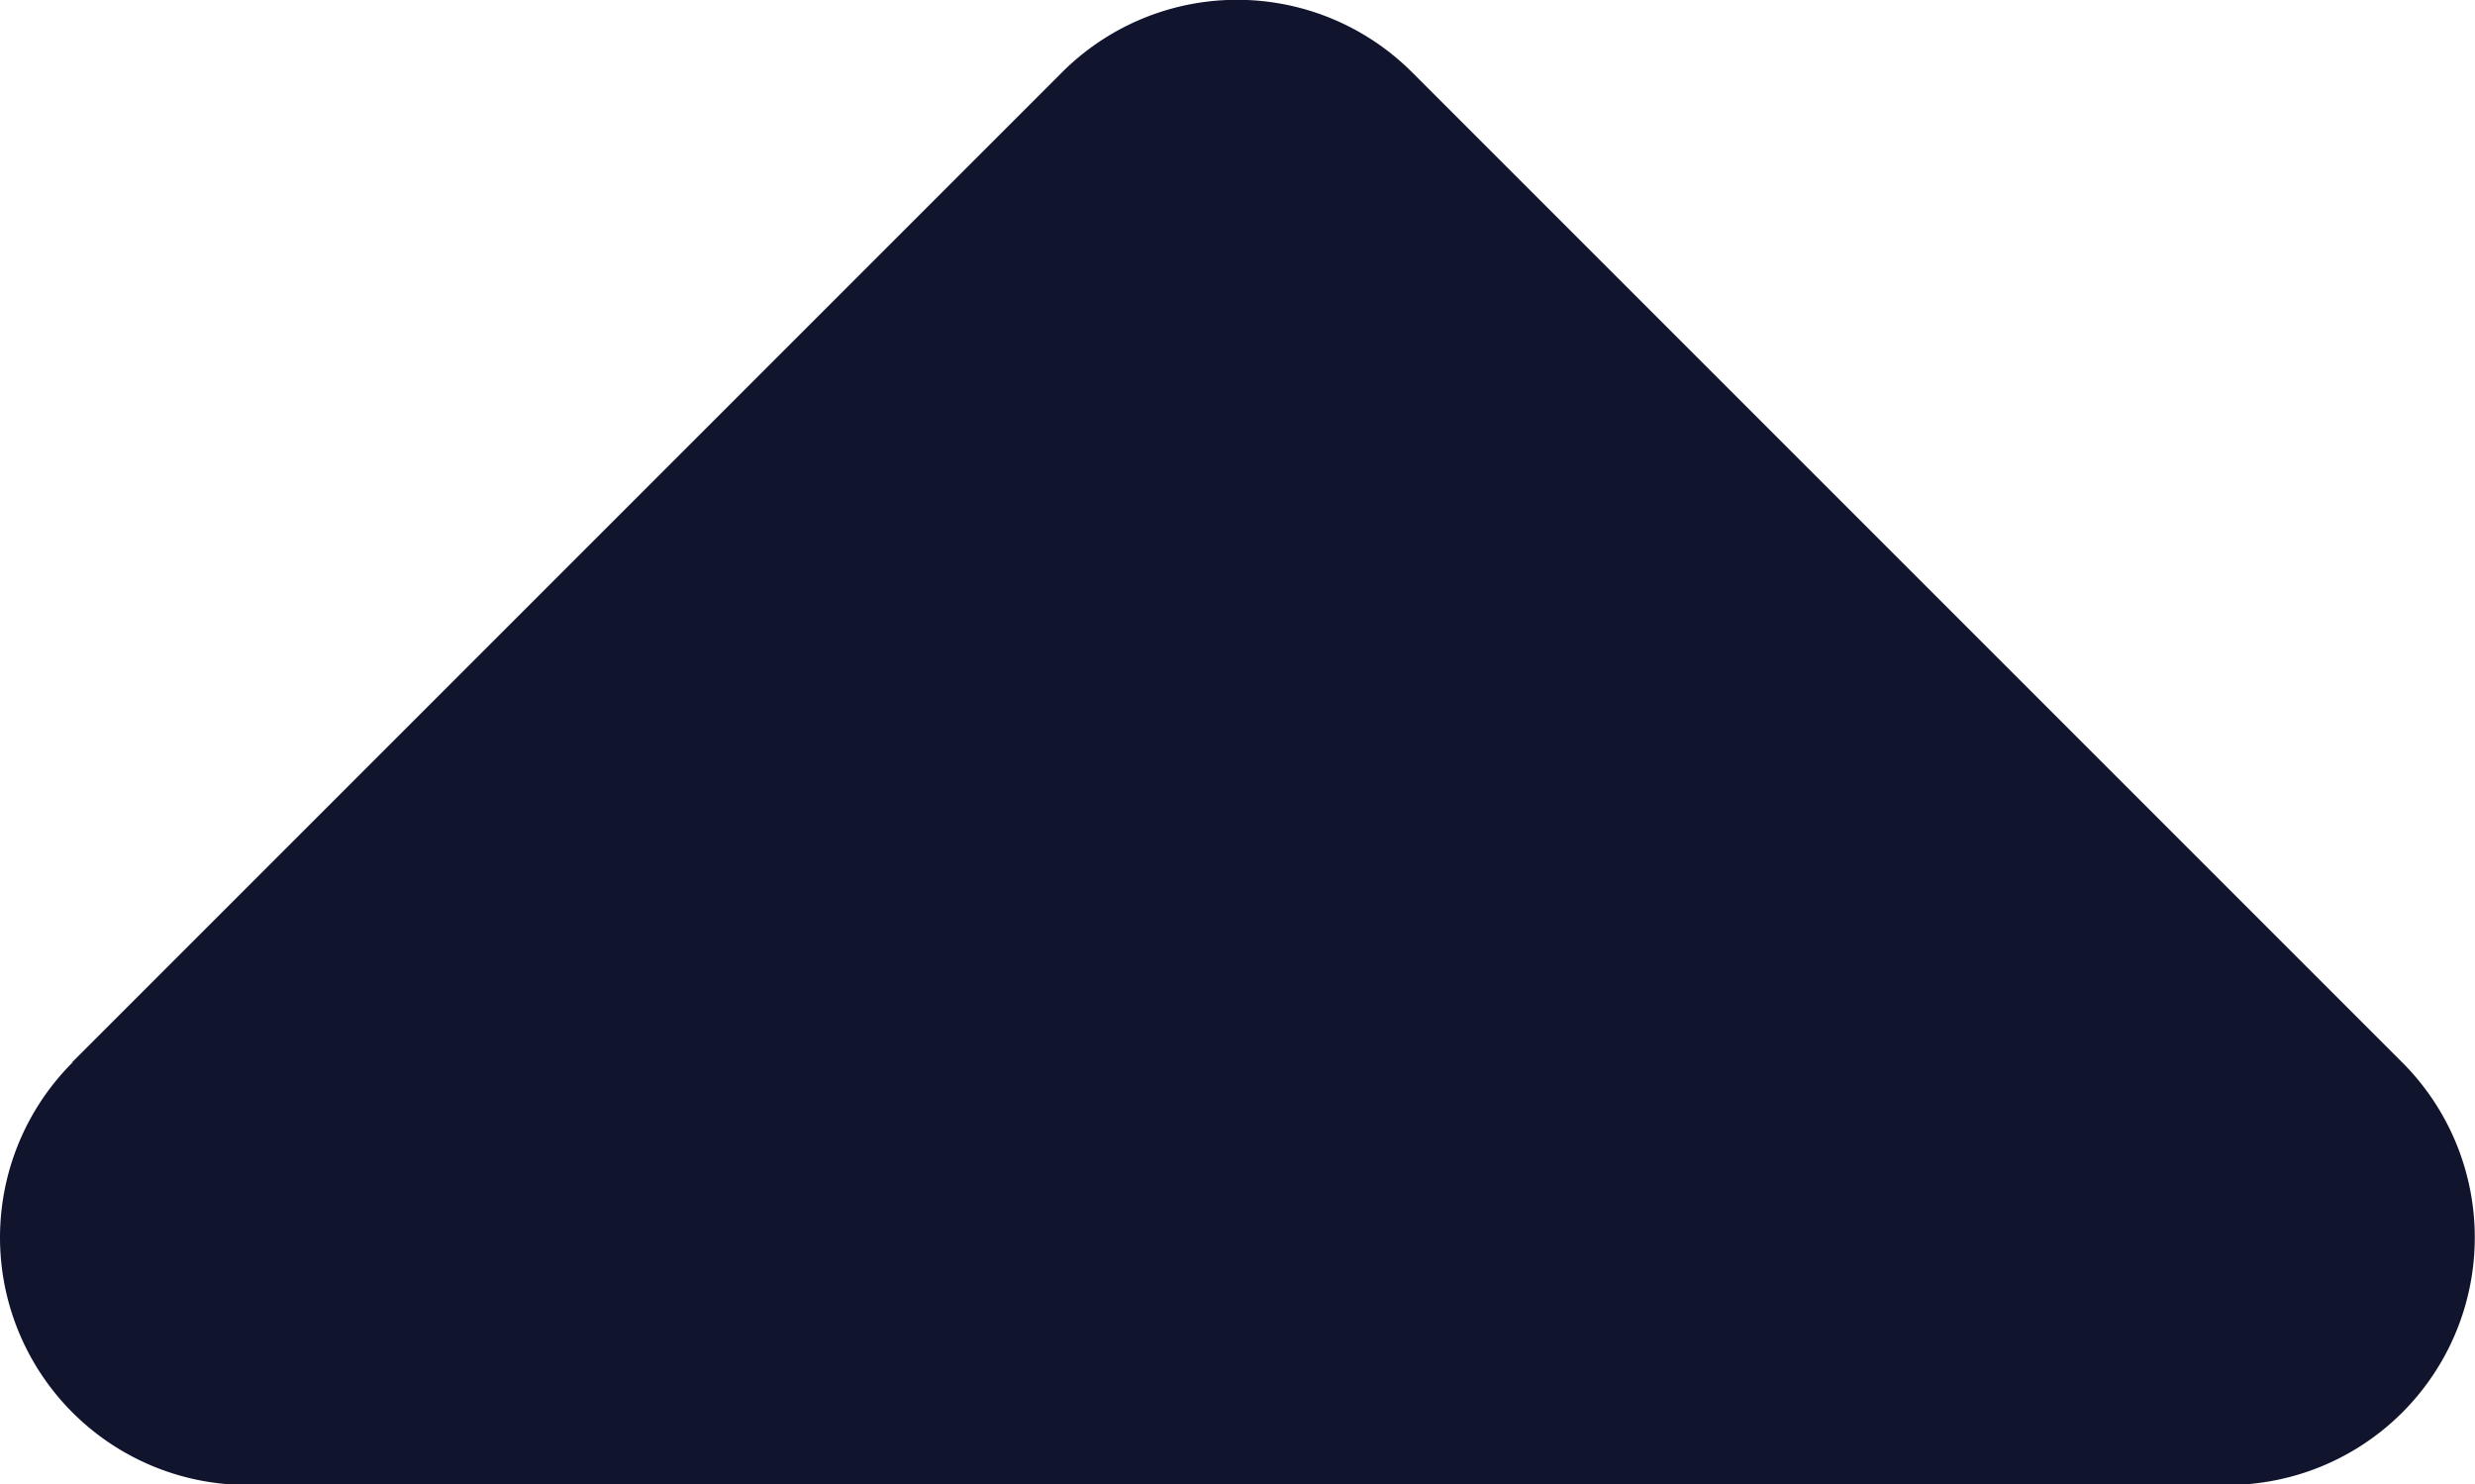 <svg xmlns="http://www.w3.org/2000/svg" width="12" height="7.197" viewBox="0 0 12 7.197"><defs><style>.a{fill:#11142d;}</style></defs><path class="a" d="M.354,5.149A1.2,1.2,0,0,0,1.2,7.2h9.6a1.2,1.2,0,0,0,.848-2.048l-4.8-4.8a1.2,1.2,0,0,0-1.7,0l-4.8,4.8Z" transform="translate(0)"/></svg>